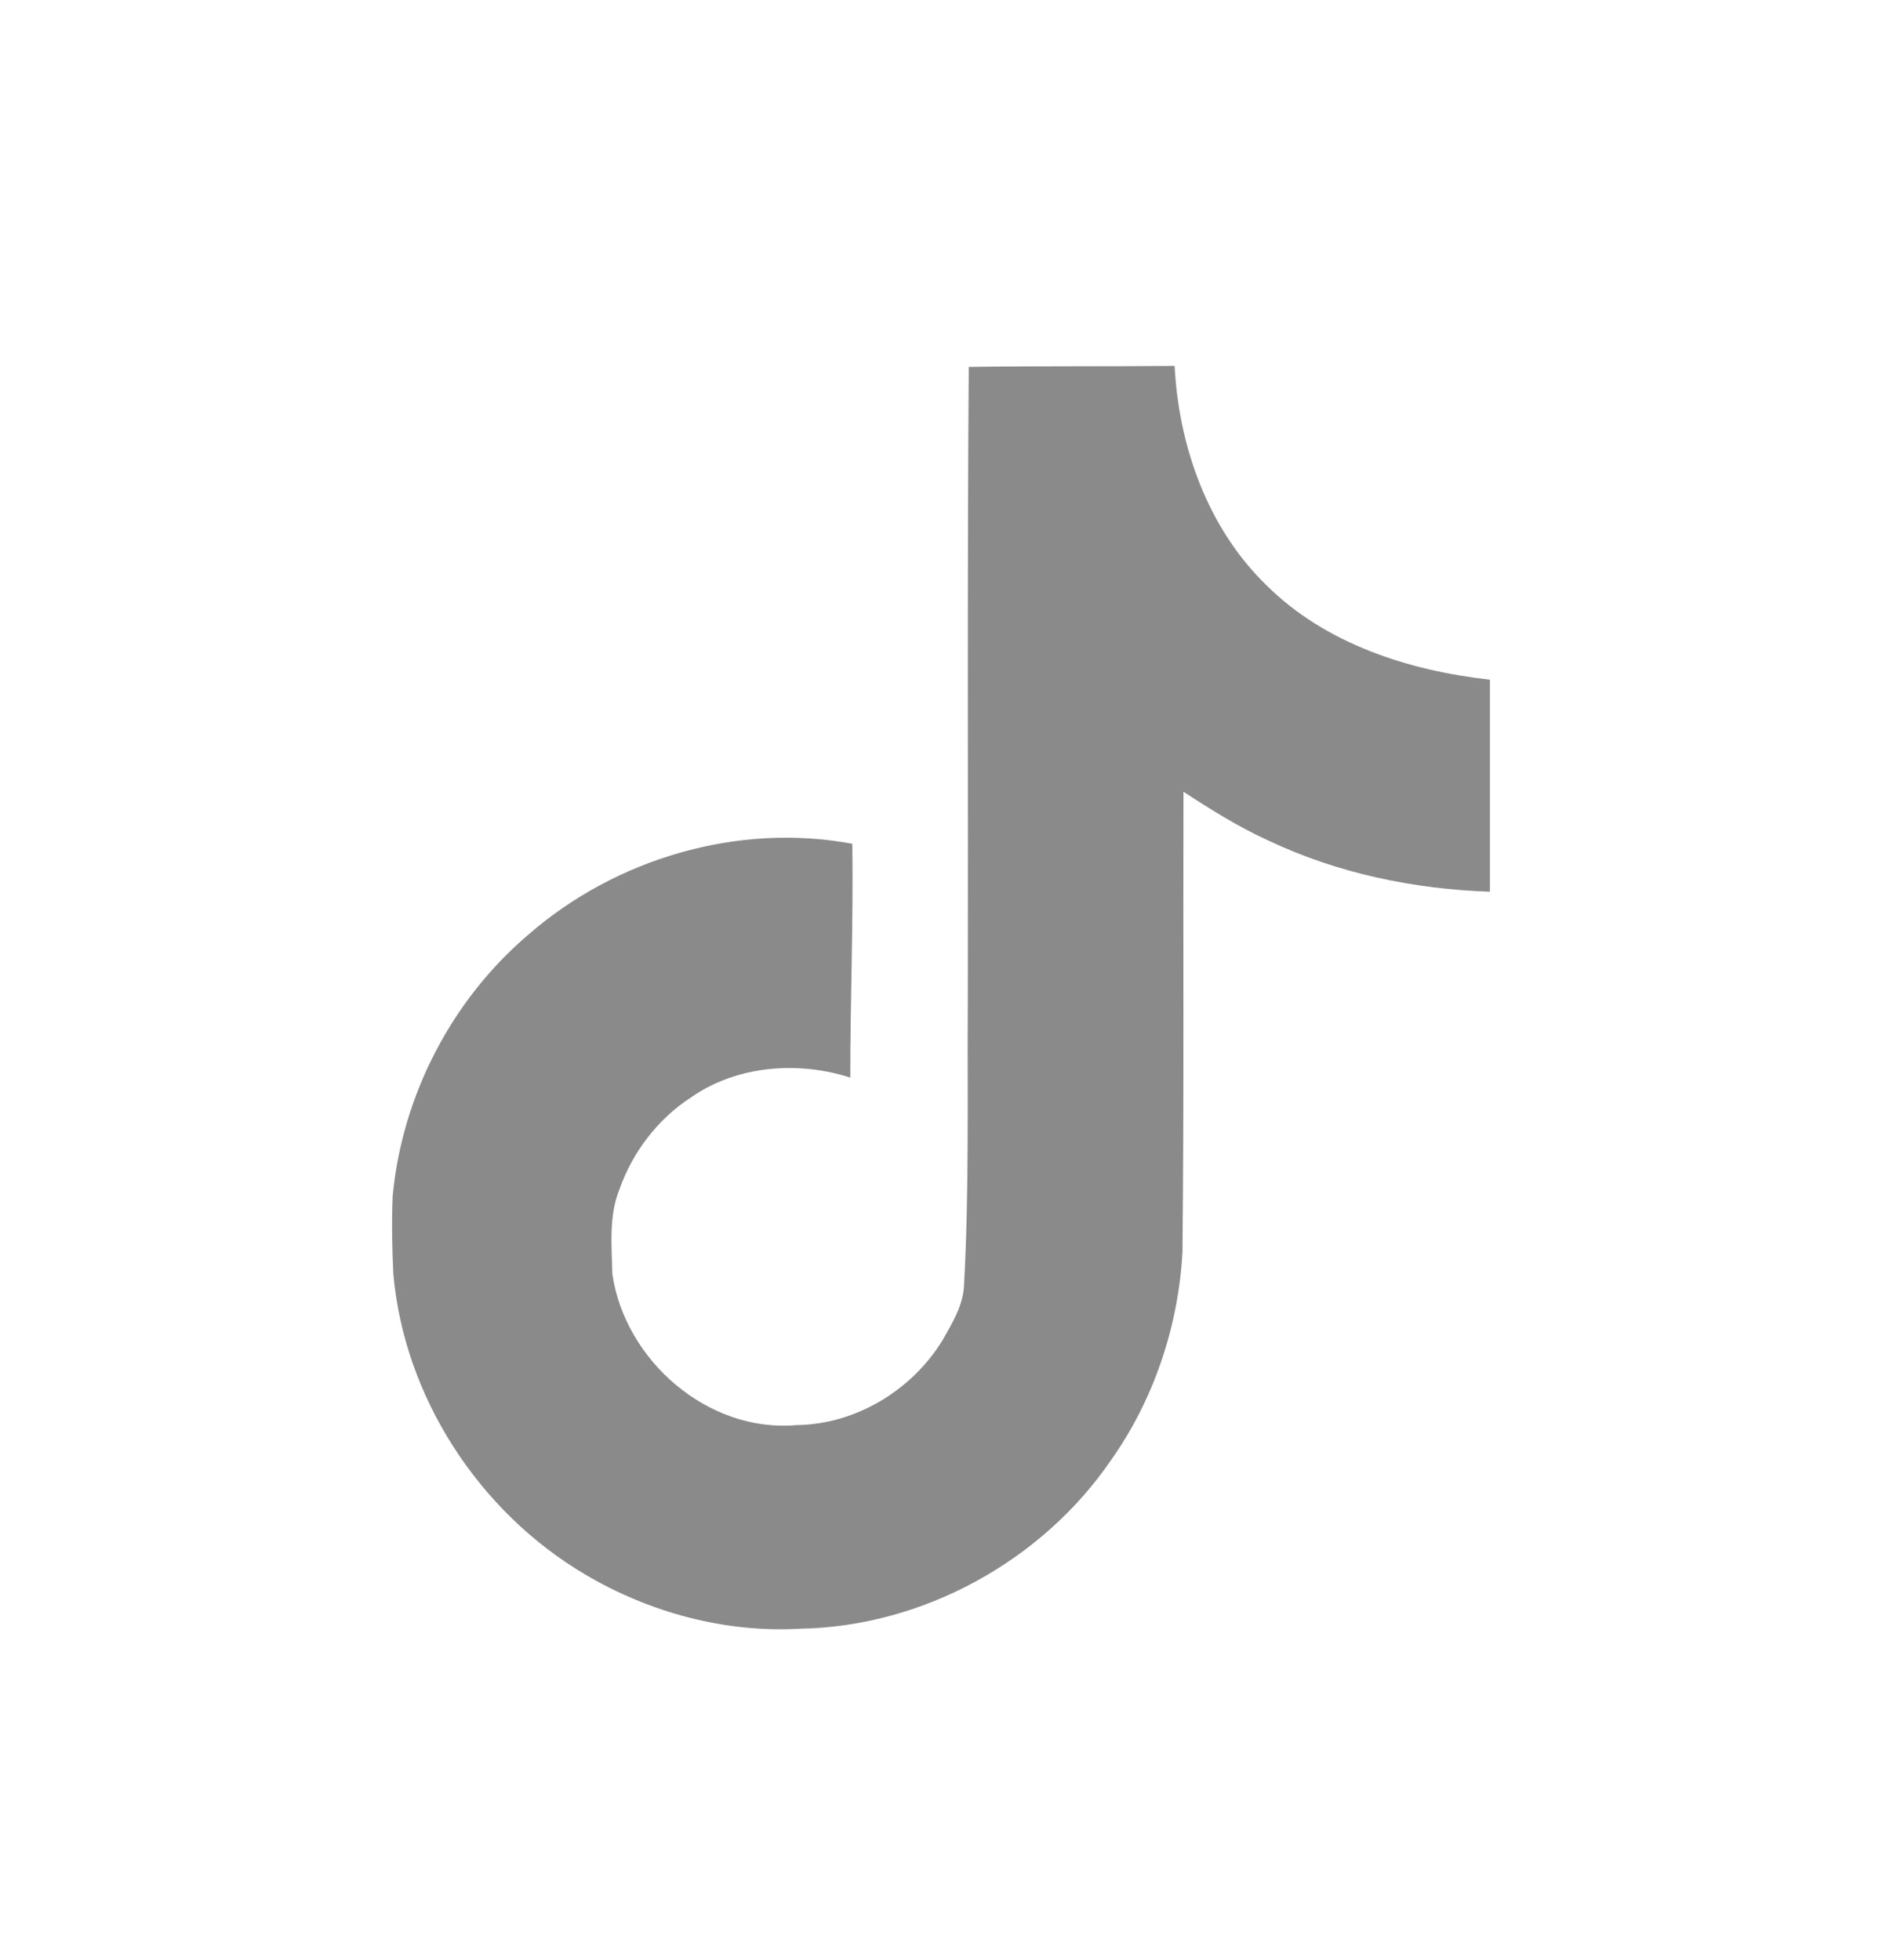 <svg width="24" height="25" viewBox="0 0 24 25" fill="none" xmlns="http://www.w3.org/2000/svg">
<path d="M12.354 4.68C13.233 4.667 14.106 4.675 14.979 4.667C15.032 5.694 15.402 6.741 16.154 7.468C16.905 8.213 17.967 8.554 19 8.669V11.373C18.032 11.341 17.059 11.139 16.18 10.723C15.797 10.549 15.441 10.326 15.092 10.098C15.087 12.06 15.1 14.019 15.079 15.973C15.027 16.912 14.717 17.846 14.171 18.619C13.293 19.907 11.769 20.747 10.203 20.773C9.243 20.828 8.283 20.566 7.465 20.083C6.109 19.284 5.155 17.82 5.016 16.249C5 15.913 4.994 15.577 5.008 15.25C5.129 13.972 5.761 12.75 6.741 11.918C7.853 10.95 9.411 10.489 10.869 10.762C10.883 11.756 10.843 12.75 10.843 13.744C10.177 13.529 9.398 13.589 8.816 13.994C8.391 14.269 8.068 14.691 7.9 15.168C7.761 15.509 7.801 15.887 7.809 16.249C7.969 17.351 9.028 18.277 10.159 18.176C10.909 18.168 11.628 17.733 12.018 17.096C12.145 16.873 12.286 16.645 12.294 16.383C12.36 15.182 12.334 13.986 12.342 12.785C12.347 10.078 12.334 7.379 12.354 4.681L12.354 4.68Z" fill="#8A8A8A"/>
</svg>
